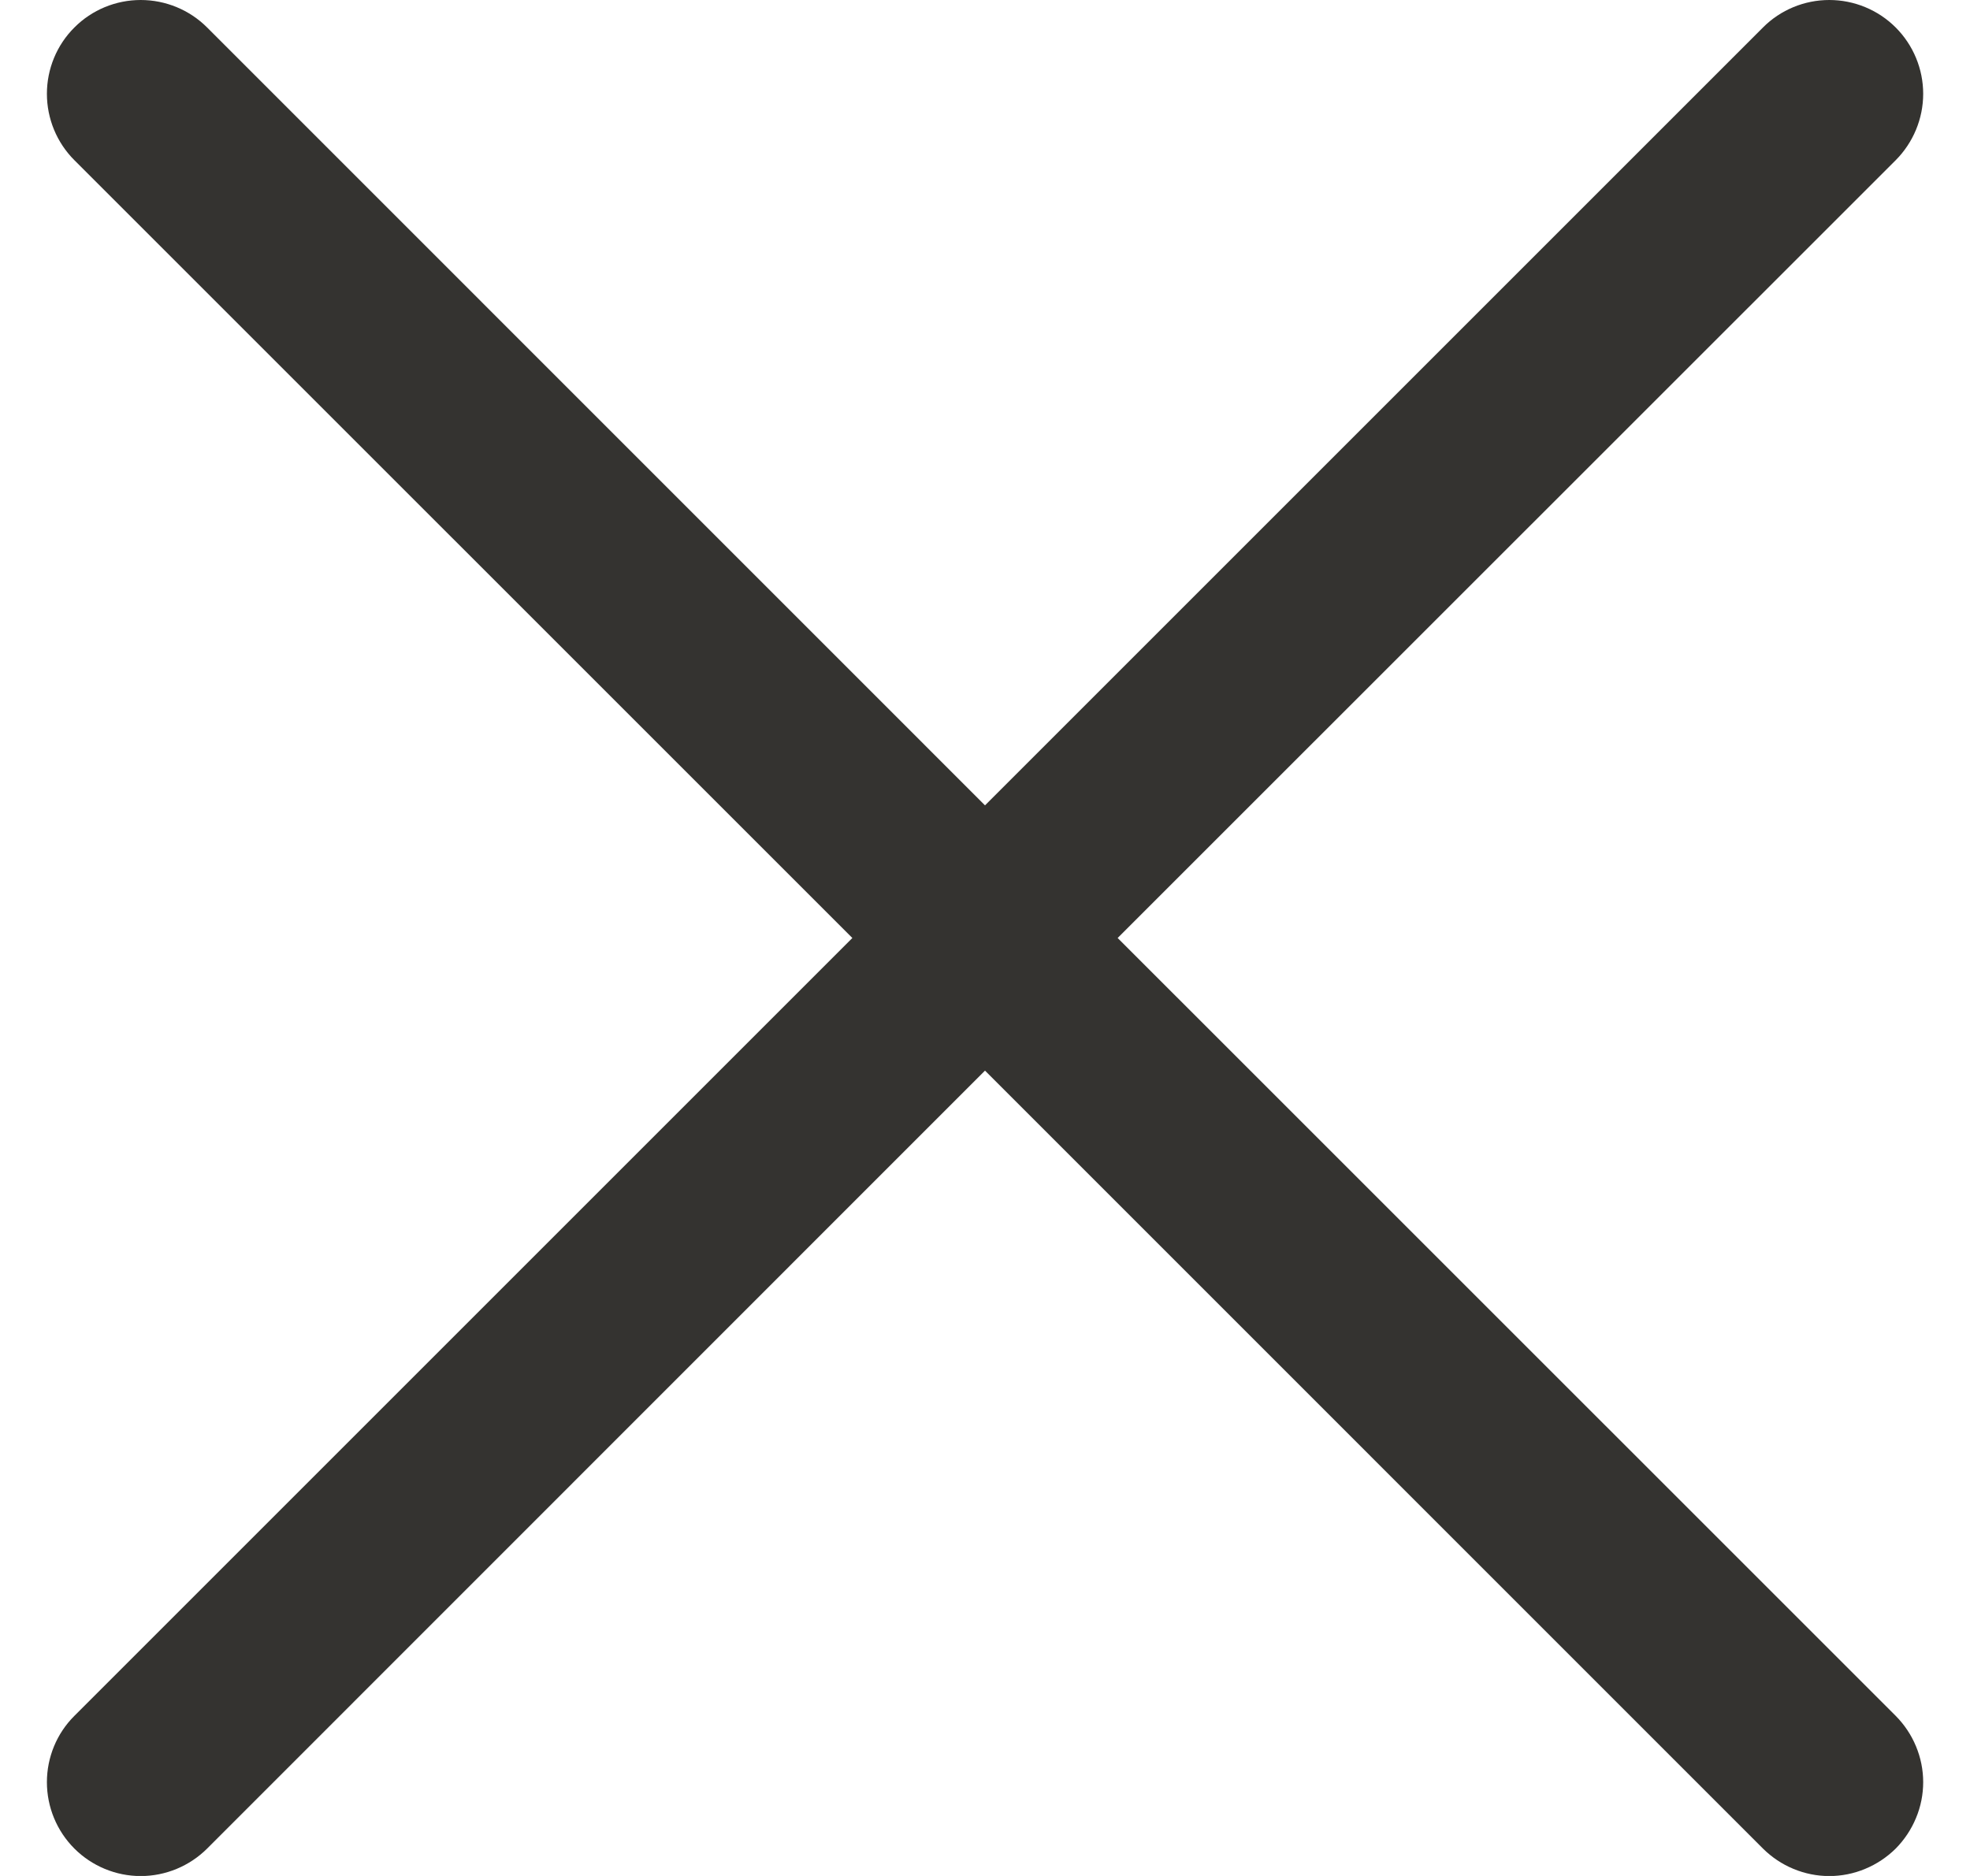 <svg width="21" height="20" viewBox="0 0 21 20" fill="none" xmlns="http://www.w3.org/2000/svg">
<path d="M20.208 18.293C20.3 18.386 20.374 18.496 20.424 18.617C20.475 18.739 20.501 18.869 20.501 19C20.501 19.131 20.475 19.262 20.424 19.383C20.374 19.504 20.3 19.615 20.208 19.708C20.115 19.8 20.004 19.874 19.883 19.924C19.762 19.975 19.631 20.001 19.5 20.001C19.369 20.001 19.239 19.975 19.117 19.924C18.996 19.874 18.886 19.8 18.793 19.708L10.5 11.414L2.208 19.708C2.02 19.895 1.765 20.001 1.5 20.001C1.235 20.001 0.98 19.895 0.793 19.708C0.605 19.52 0.5 19.265 0.5 19C0.5 18.735 0.605 18.48 0.793 18.293L9.086 10L0.793 1.708C0.605 1.52 0.5 1.265 0.5 1C0.5 0.735 0.605 0.48 0.793 0.293C0.98 0.105 1.235 -0 1.5 -0C1.765 -0 2.02 0.105 2.208 0.293L10.5 8.586L18.793 0.293C18.98 0.105 19.235 -0 19.5 -0C19.765 -0 20.02 0.105 20.208 0.293C20.395 0.48 20.501 0.735 20.501 1C20.501 1.265 20.395 1.52 20.208 1.708L11.914 10L20.208 18.293Z" fill="#343330"/>
</svg>

